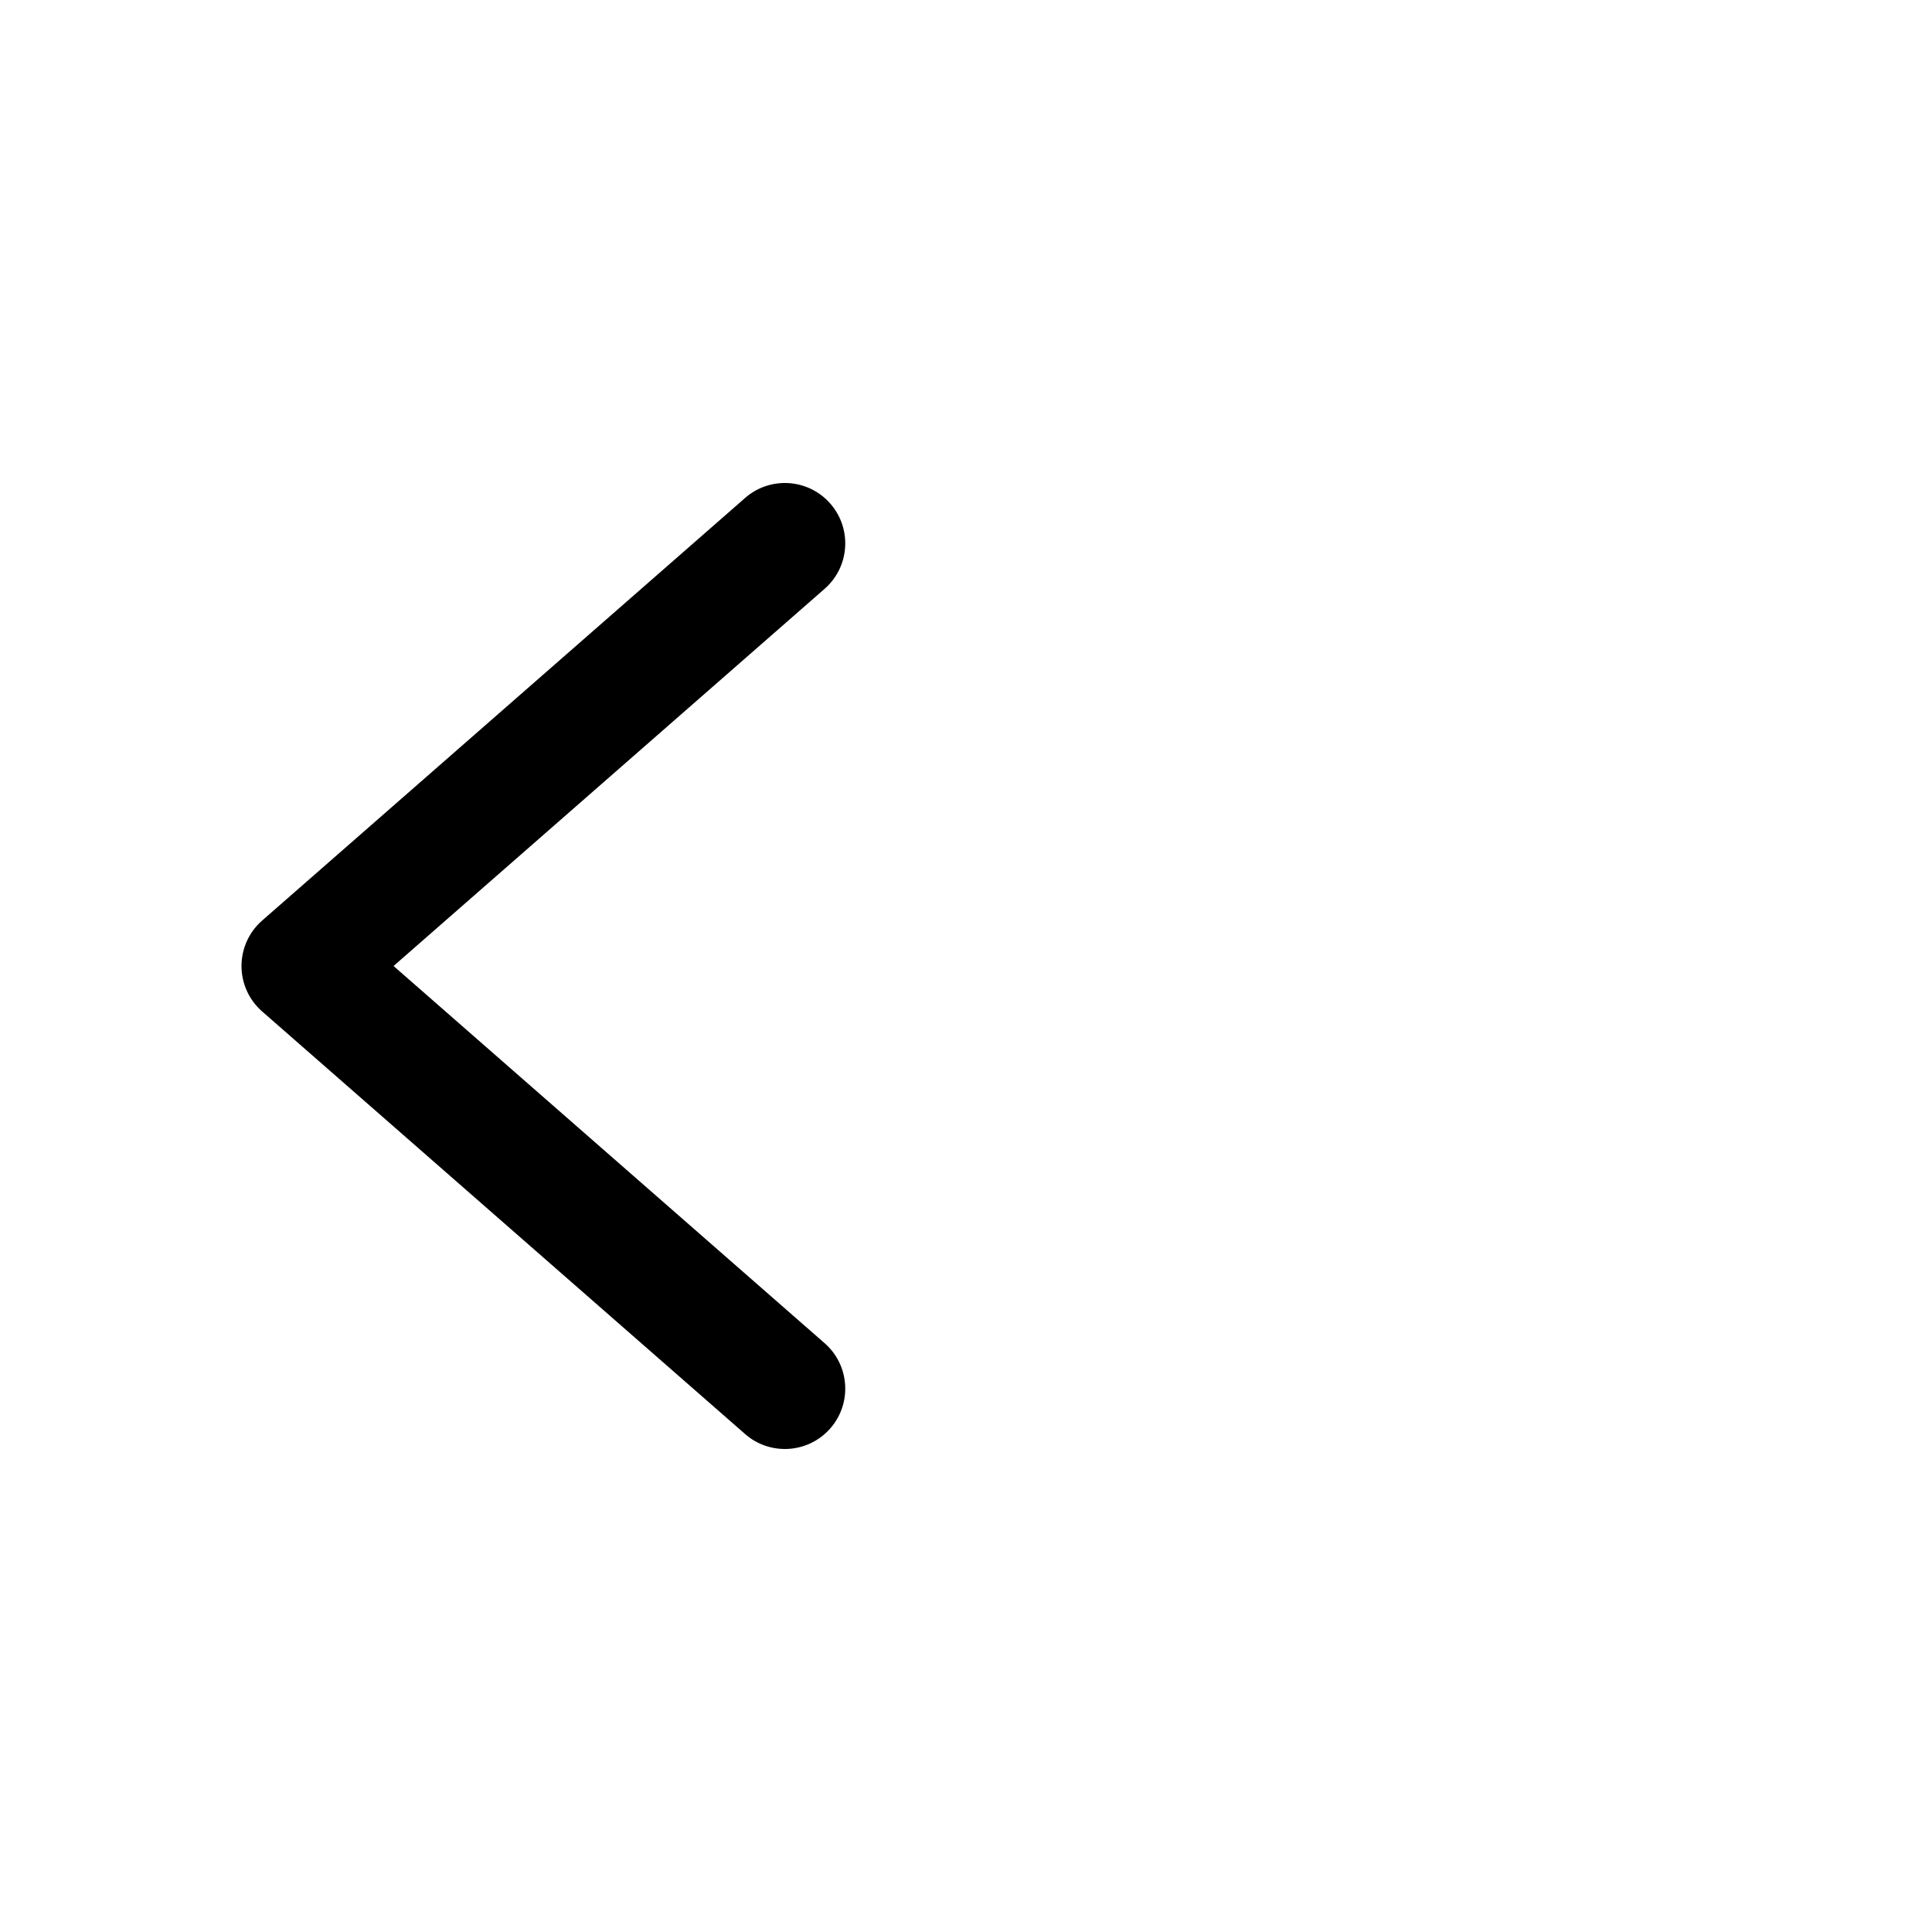 <!-- Generated by IcoMoon.io -->
<svg version="1.1" xmlns="http://www.w3.org/2000/svg" width="512" height="512" viewBox="0 0 512 512">
<title></title>
<g id="icomoon-ignore">
</g>
<path d="M224 143.993c0 4.454-1.849 8.885-5.464 12.048l-114.239 99.959 114.239 99.959c6.65 5.818 7.325 15.928 1.505 22.577-5.819 6.65-15.927 7.324-22.577 1.505l-128-112c-3.472-3.038-5.464-7.427-5.464-12.041s1.992-9.003 5.464-12.041l128-112c6.65-5.819 16.758-5.146 22.577 1.505 2.656 3.035 3.959 6.791 3.959 10.529z"></path>
</svg>
